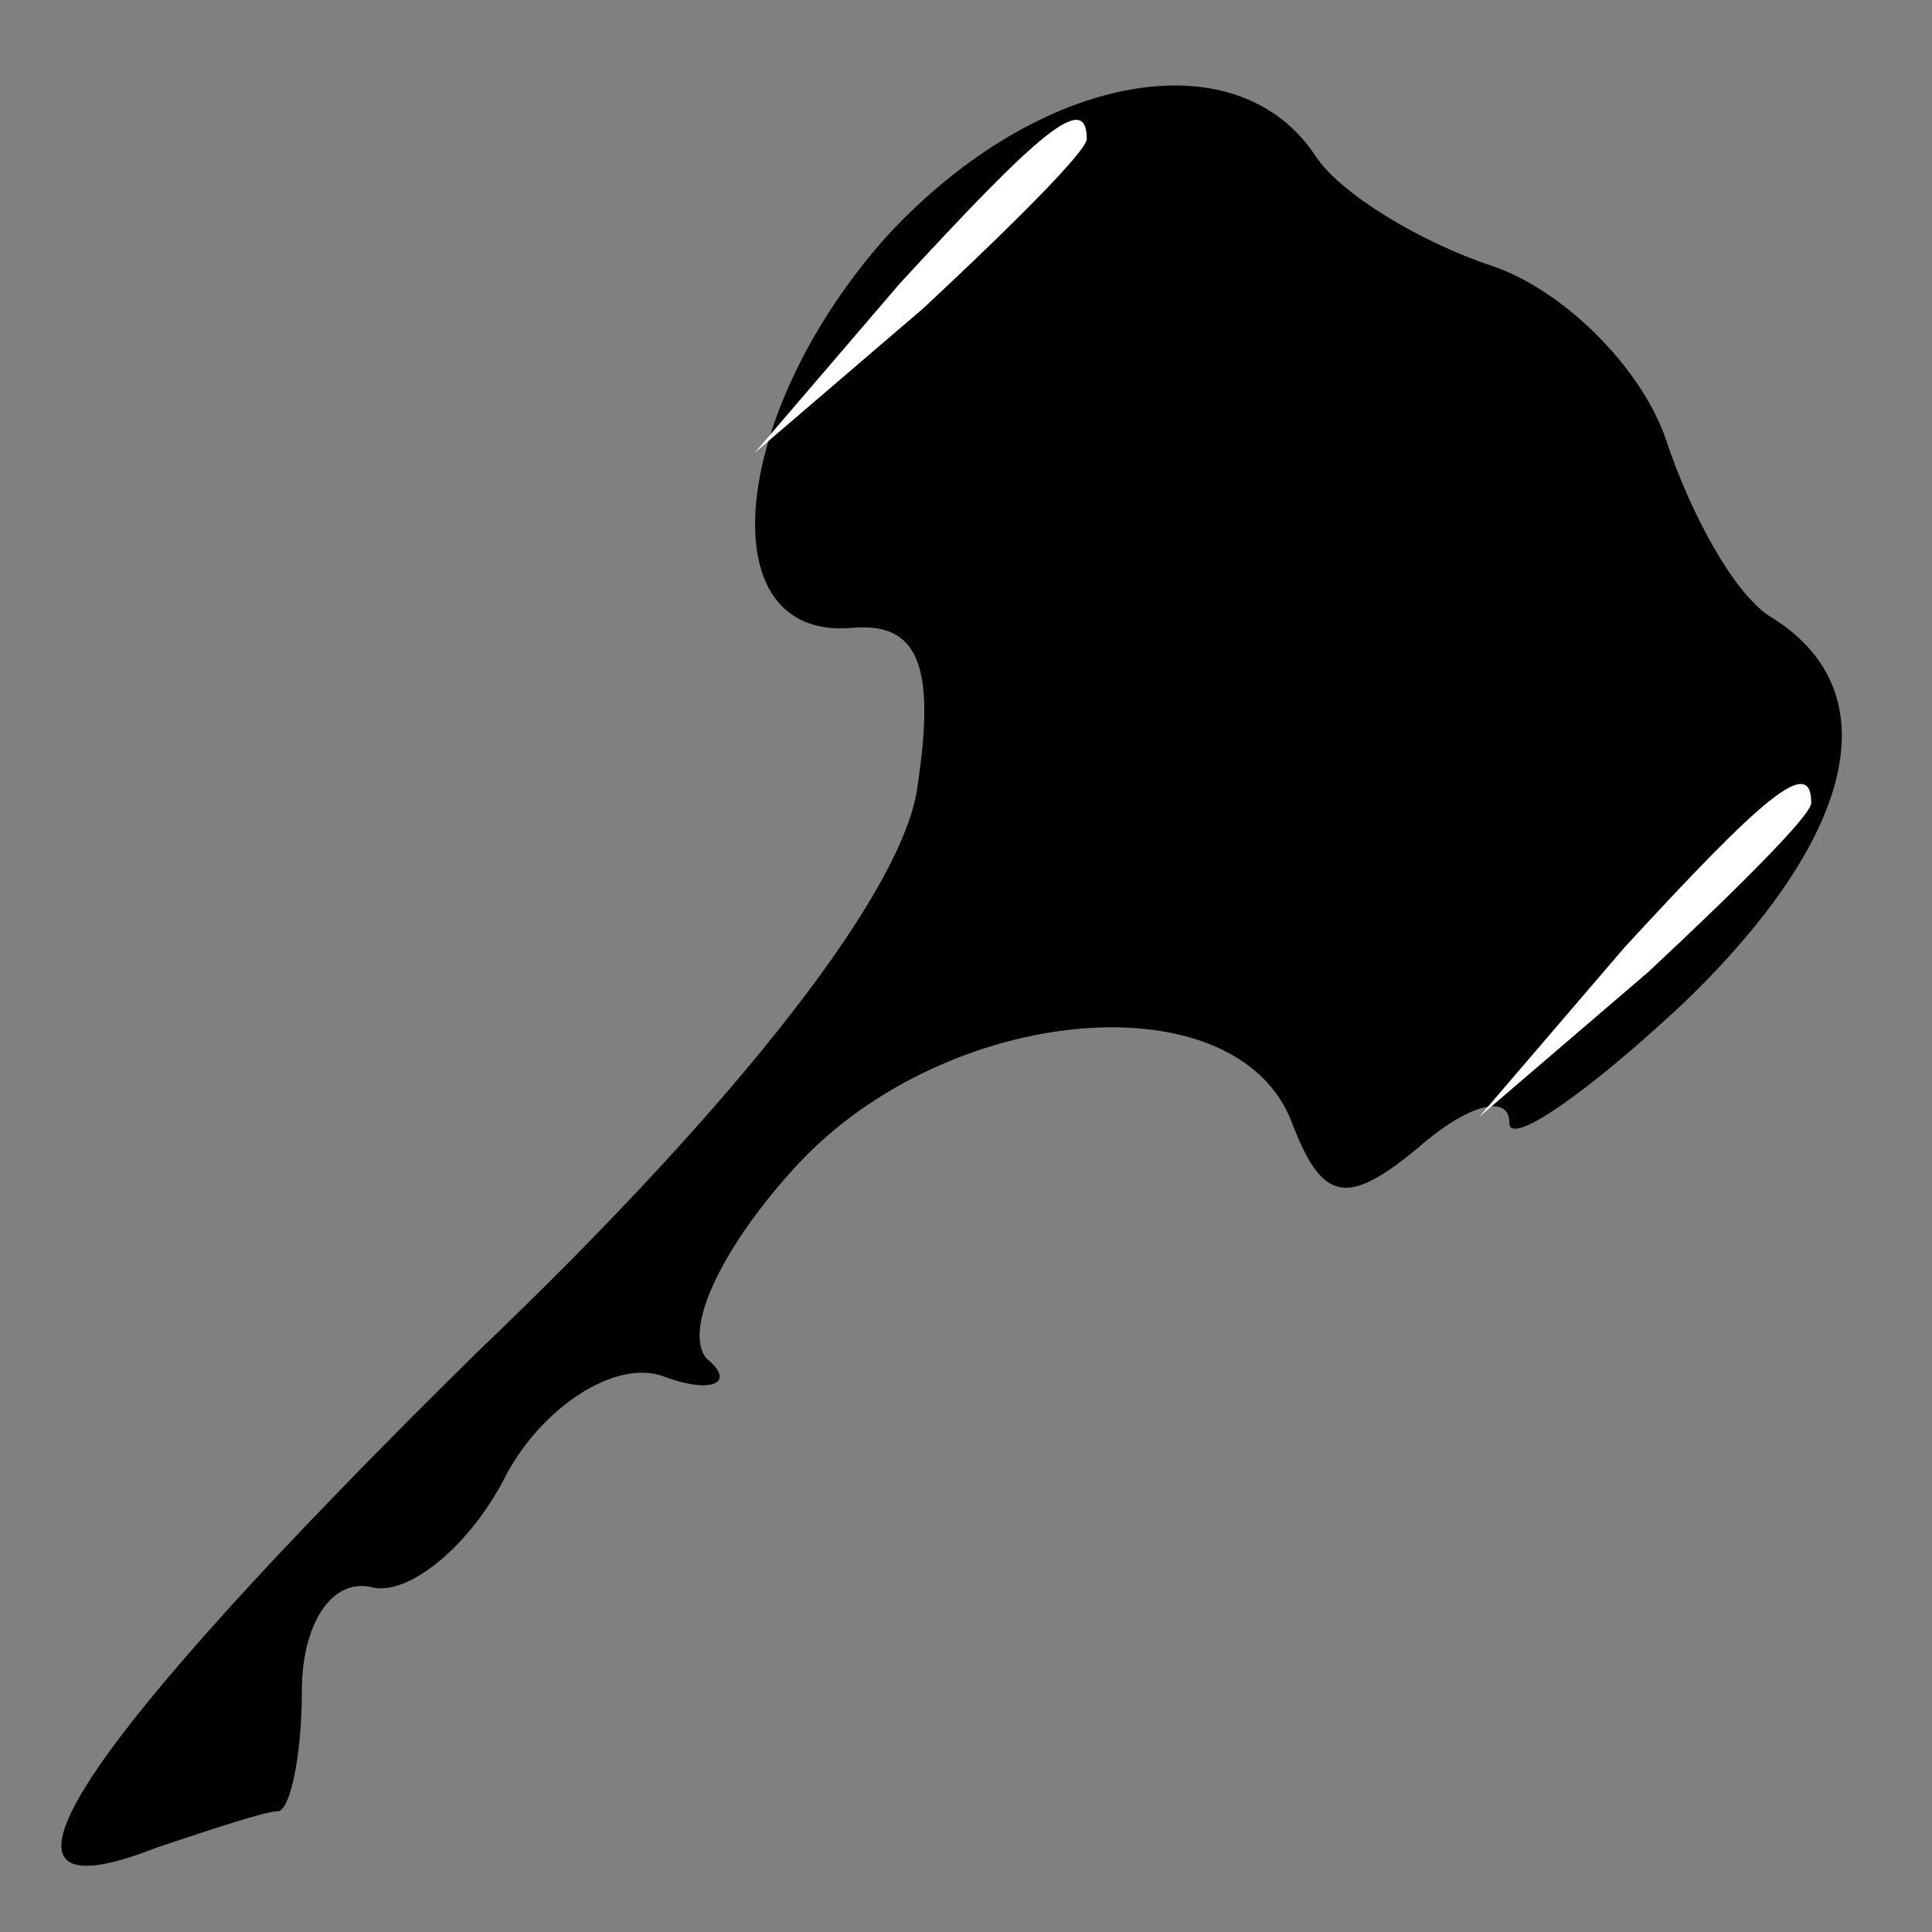 <?xml version="1.0" standalone="no"?>
<!DOCTYPE svg PUBLIC "-//W3C//DTD SVG 20010904//EN"
 "http://www.w3.org/TR/2001/REC-SVG-20010904/DTD/svg10.dtd">
<svg version="1.0" xmlns="http://www.w3.org/2000/svg"
 width="32pt" height="32pt" viewBox="0 0 32 32"
 preserveAspectRatio="xMidYMid meet">
<rect x="0" y="0" width="32" height="32" fill="#808080" stroke="none"/>
<g transform="translate(0,32) scale(0.1,-0.1)"
fill="#000000" stroke="none">
<path fill="#000000" stroke="none" d="M147 281 c-26 -29 -30 -67 -6 -65 11 1
14 -6 11 -26 -2 -17 -29 -52 -73 -94 -67 -66 -86 -95 -53 -82 9 3 18 6 20 6 2
0 4 9 4 20 0 11 5 19 12 17 6 -1 16 7 22 19 6 11 18 19 26 16 8 -3 12 -1 7 3
-4 5 3 19 15 32 25 27 73 31 82 7 5 -13 9 -14 21 -4 8 7 15 9 15 4 0 -4 13 5
29 20 29 28 34 52 14 64 -6 4 -13 17 -17 29 -4 12 -17 25 -29 29 -12 4 -25 12
-29 18 -13 20 -46 14 -71 -13z"/>
<path fill="#ffffff" stroke="none" d="M180 297 c0 -2 -12 -14 -27 -28 l-28
-24 24 28 c23 25 31 32 31 24z"/>
<path fill="#ffffff" stroke="none" d="M300 187 c0 -2 -12 -14 -27 -28 l-28
-24 24 28 c23 25 31 32 31 24z"/>
</g>
</svg>

